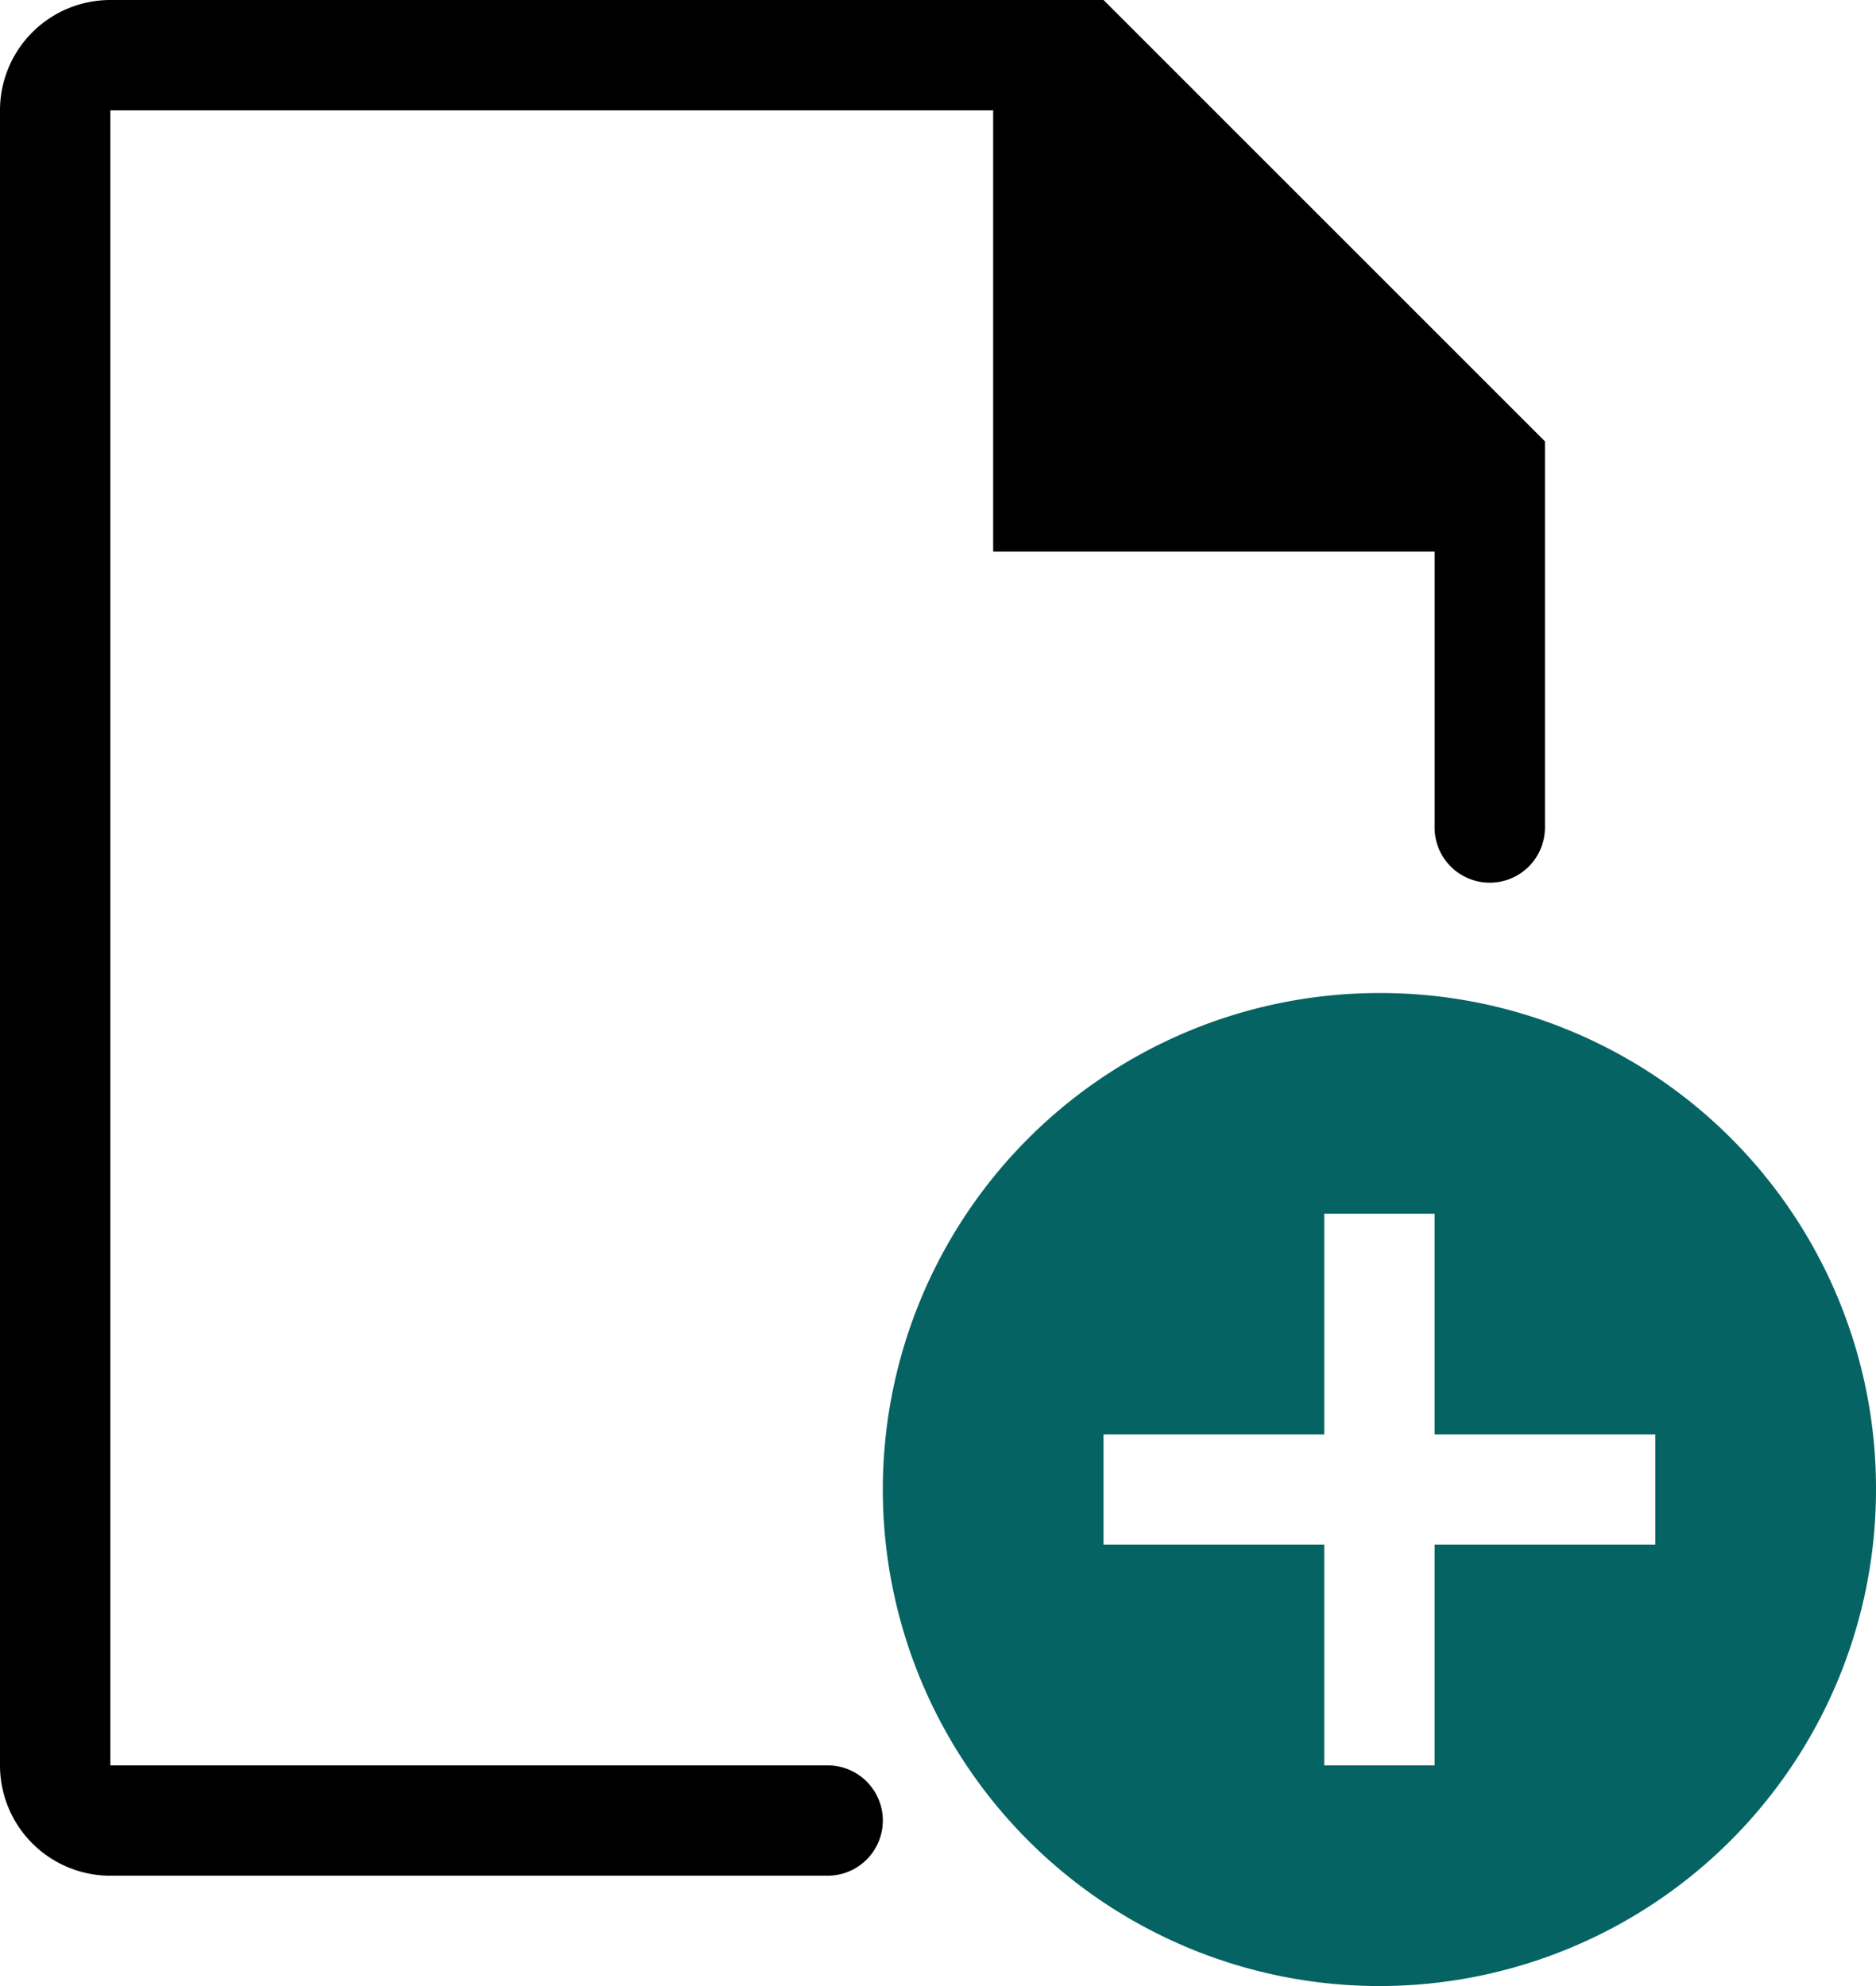 <svg xmlns="http://www.w3.org/2000/svg" viewBox="0 0 17 18"><defs><style>.cls-1-create{fill:#056363;}</style></defs><g id="Ebene_2" data-name="Ebene 2"><g id="Ebene_1-2" data-name="Ebene 1"><path d="M10,0H1A1,1,0,0,0,0,1V16a1,1,0,0,0,1,1H7.5a.5.5,0,0,0,0-1H1V1H9V5h4V7.5a.5.5,0,0,0,1,0V4Z"/><path class="cls-1-create" d="M12.5,9A4.5,4.5,0,1,0,17,13.5,4.49,4.49,0,0,0,12.5,9ZM15,14H13v2H12V14H10V13h2V11h1v2h2Z"/></g></g></svg>